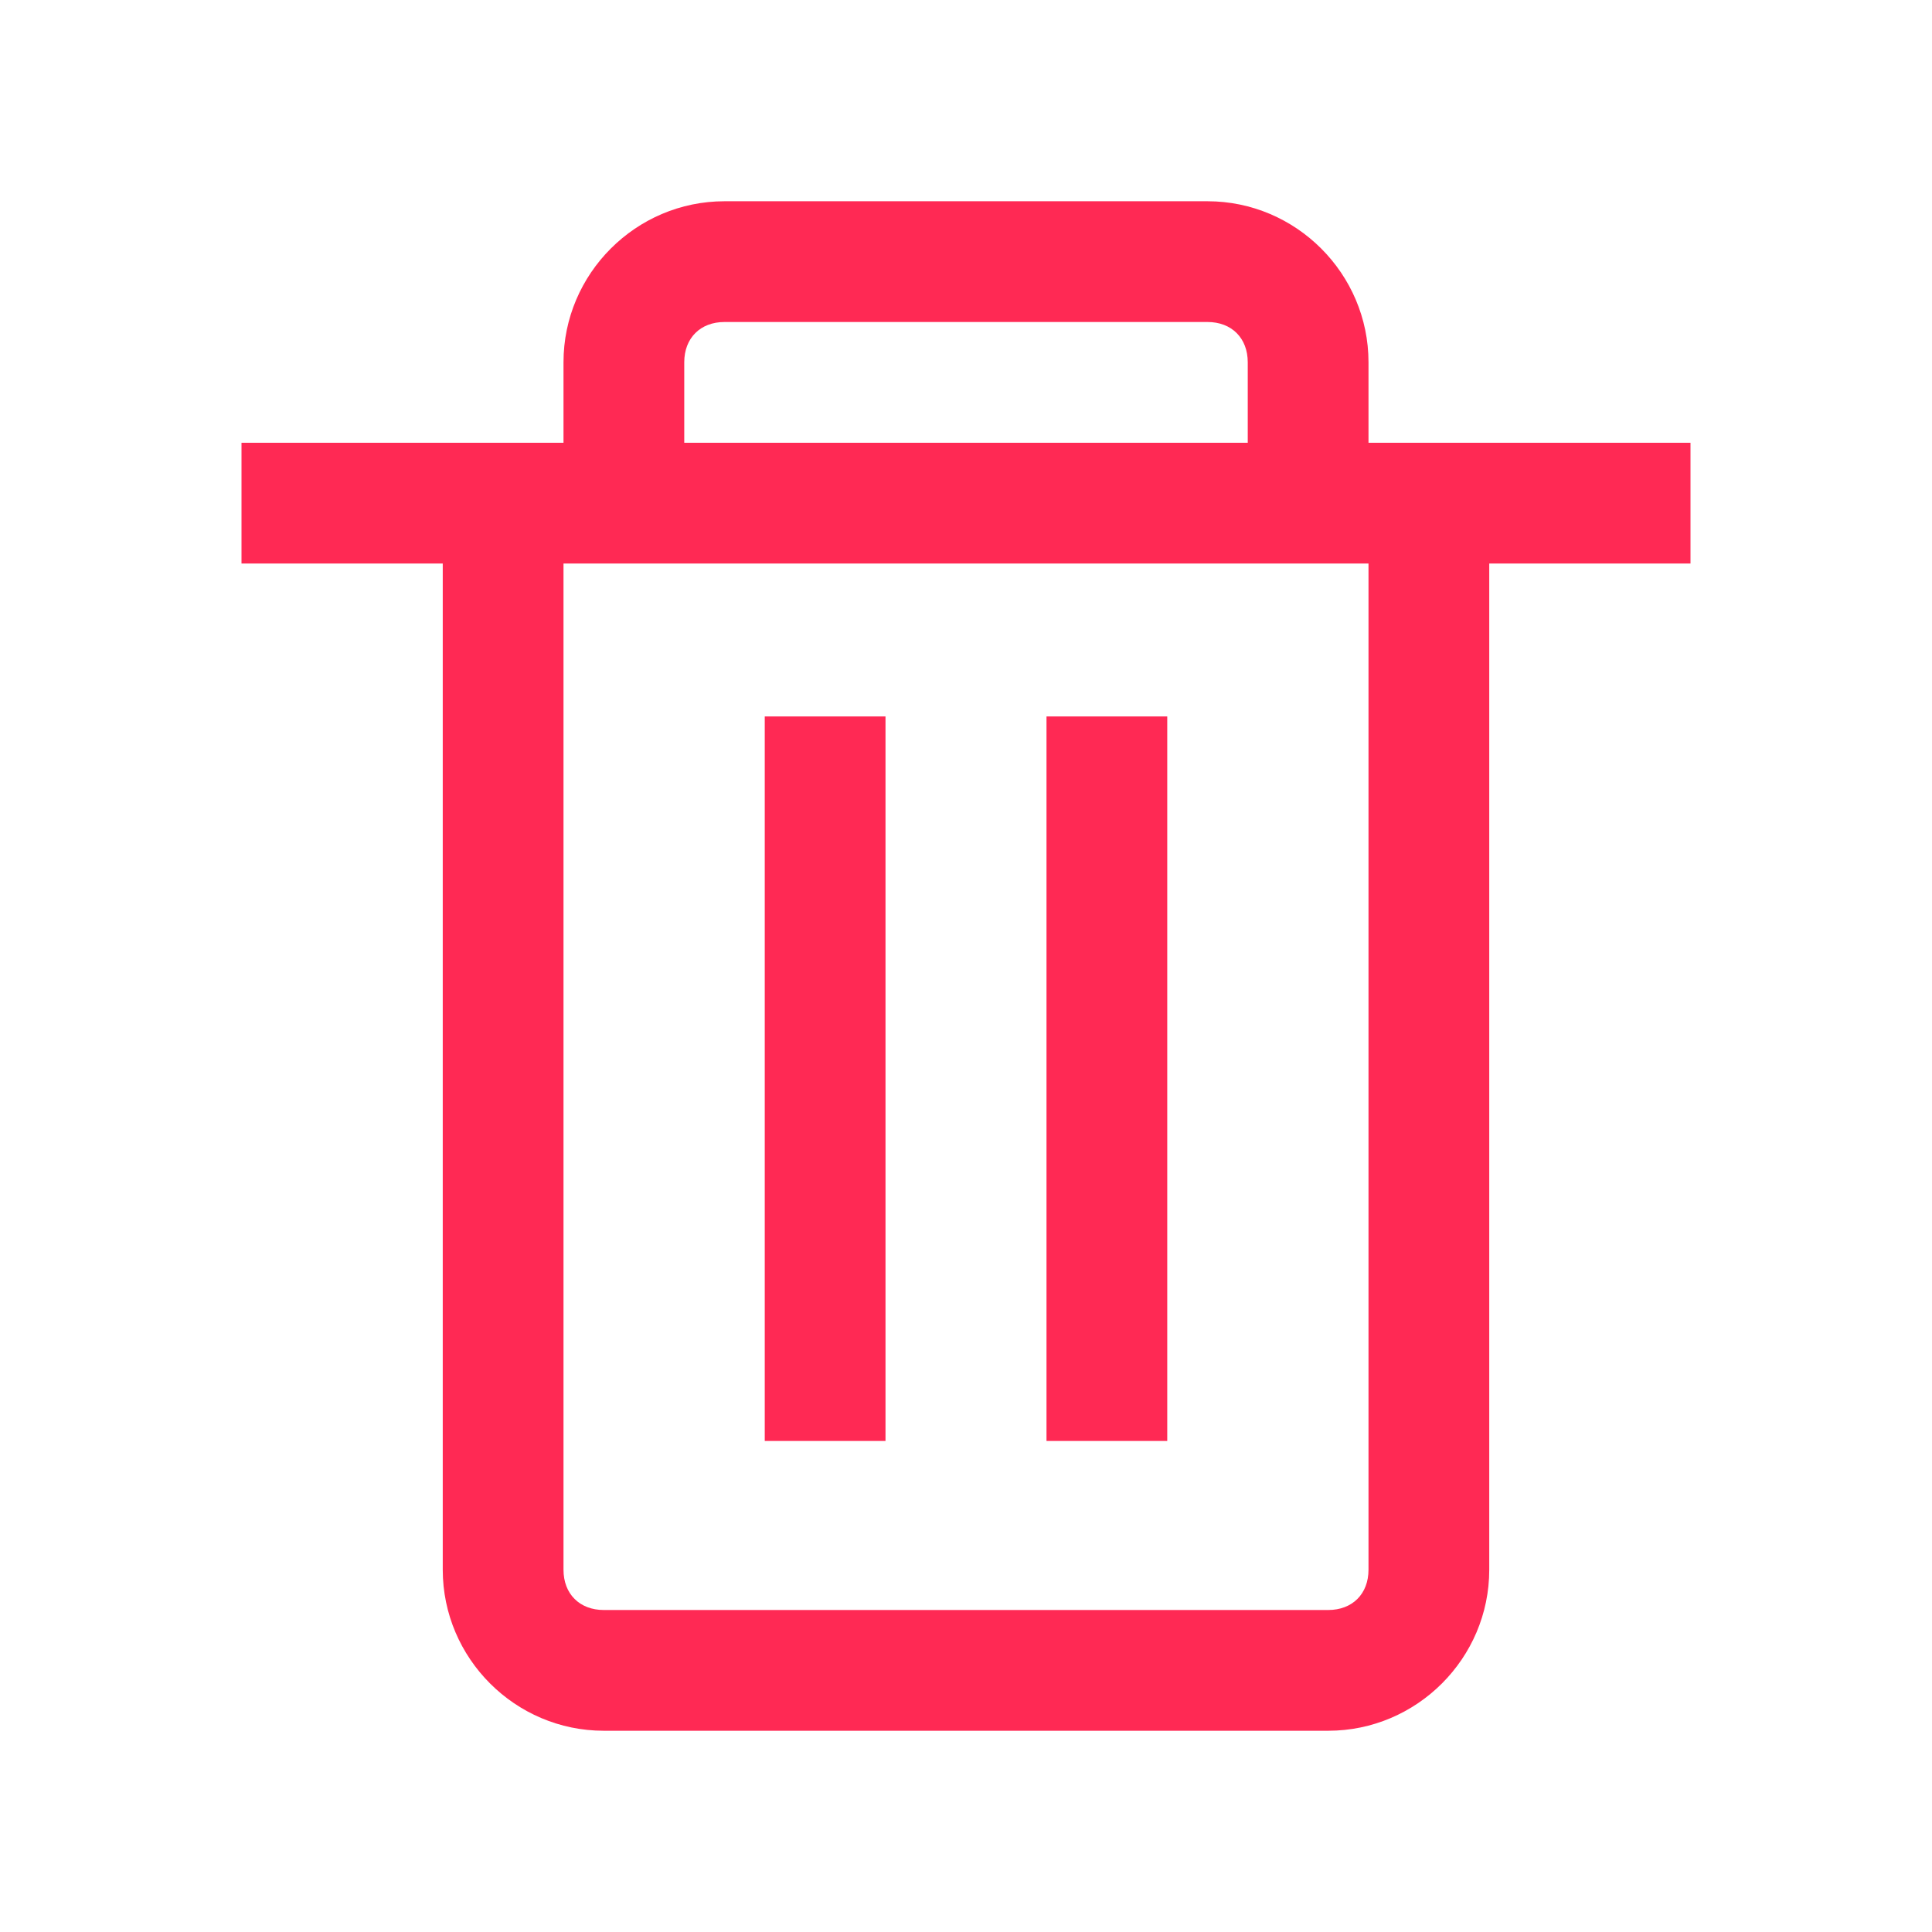<svg width="24" height="24" viewBox="0 0 24 24" fill="none" xmlns="http://www.w3.org/2000/svg">
<path d="M13 8.9H14.5V17.9H13V8.9ZM9.5 8.9H11V17.9H9.5V8.9ZM9 2.5H15C16.1 2.5 17 3.4 17 4.5V7H7V4.5C7 3.4 7.9 2.5 9 2.5ZM8.5 5.5H15.5V4.5C15.5 4.2 15.3 4 15 4H9C8.7 4 8.5 4.2 8.5 4.5V5.5ZM18.5 7V19.5C18.5 20.6 17.6 21.5 16.5 21.5H7.5C6.4 21.5 5.5 20.6 5.5 19.5V7H3V5.5H21V7H18.5ZM17 7H7V19.5C7 19.8 7.2 20 7.5 20H16.5C16.8 20 17 19.8 17 19.5V7Z" fill="#FF2954"/>
</svg>
